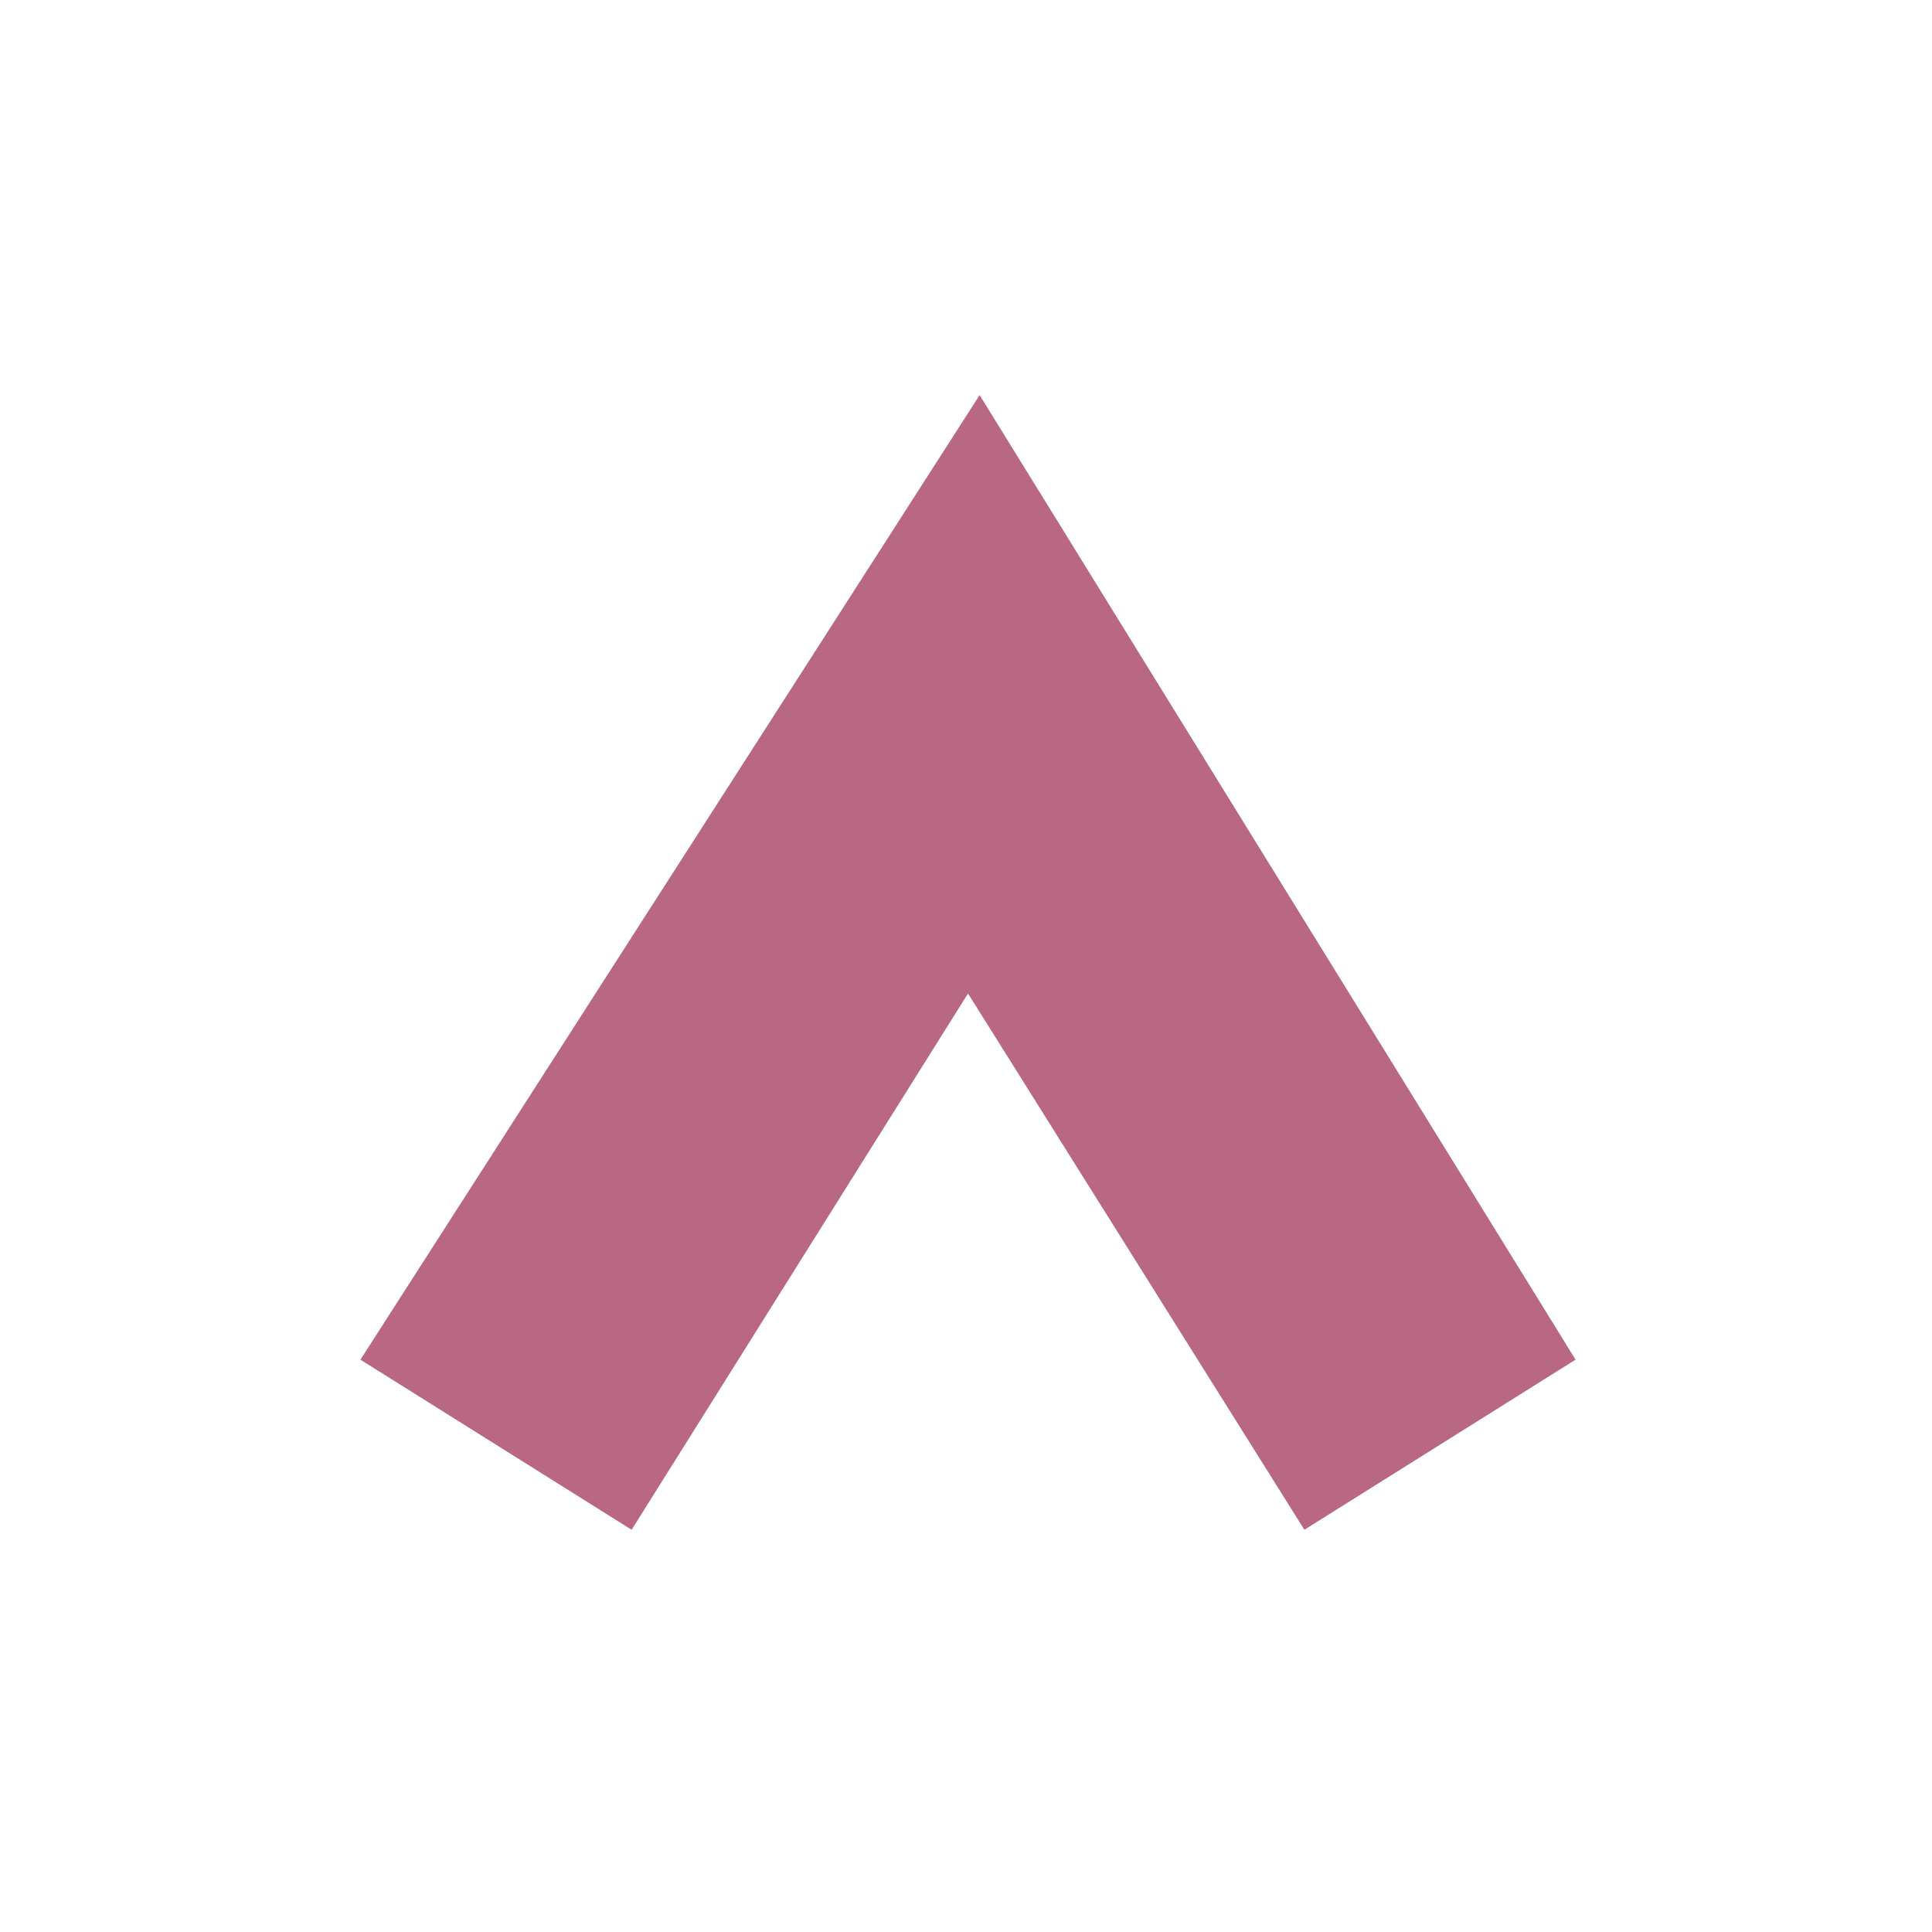 <svg width="128" height="128" viewBox="0 0 128 128" fill="none" xmlns="http://www.w3.org/2000/svg">
<path d="M104.385 90.081L86.419 101.351L64.133 65.822L41.847 101.351L23.879 90.081L64.903 26.175L104.385 90.081Z" fill="#B86882"/>
</svg>
